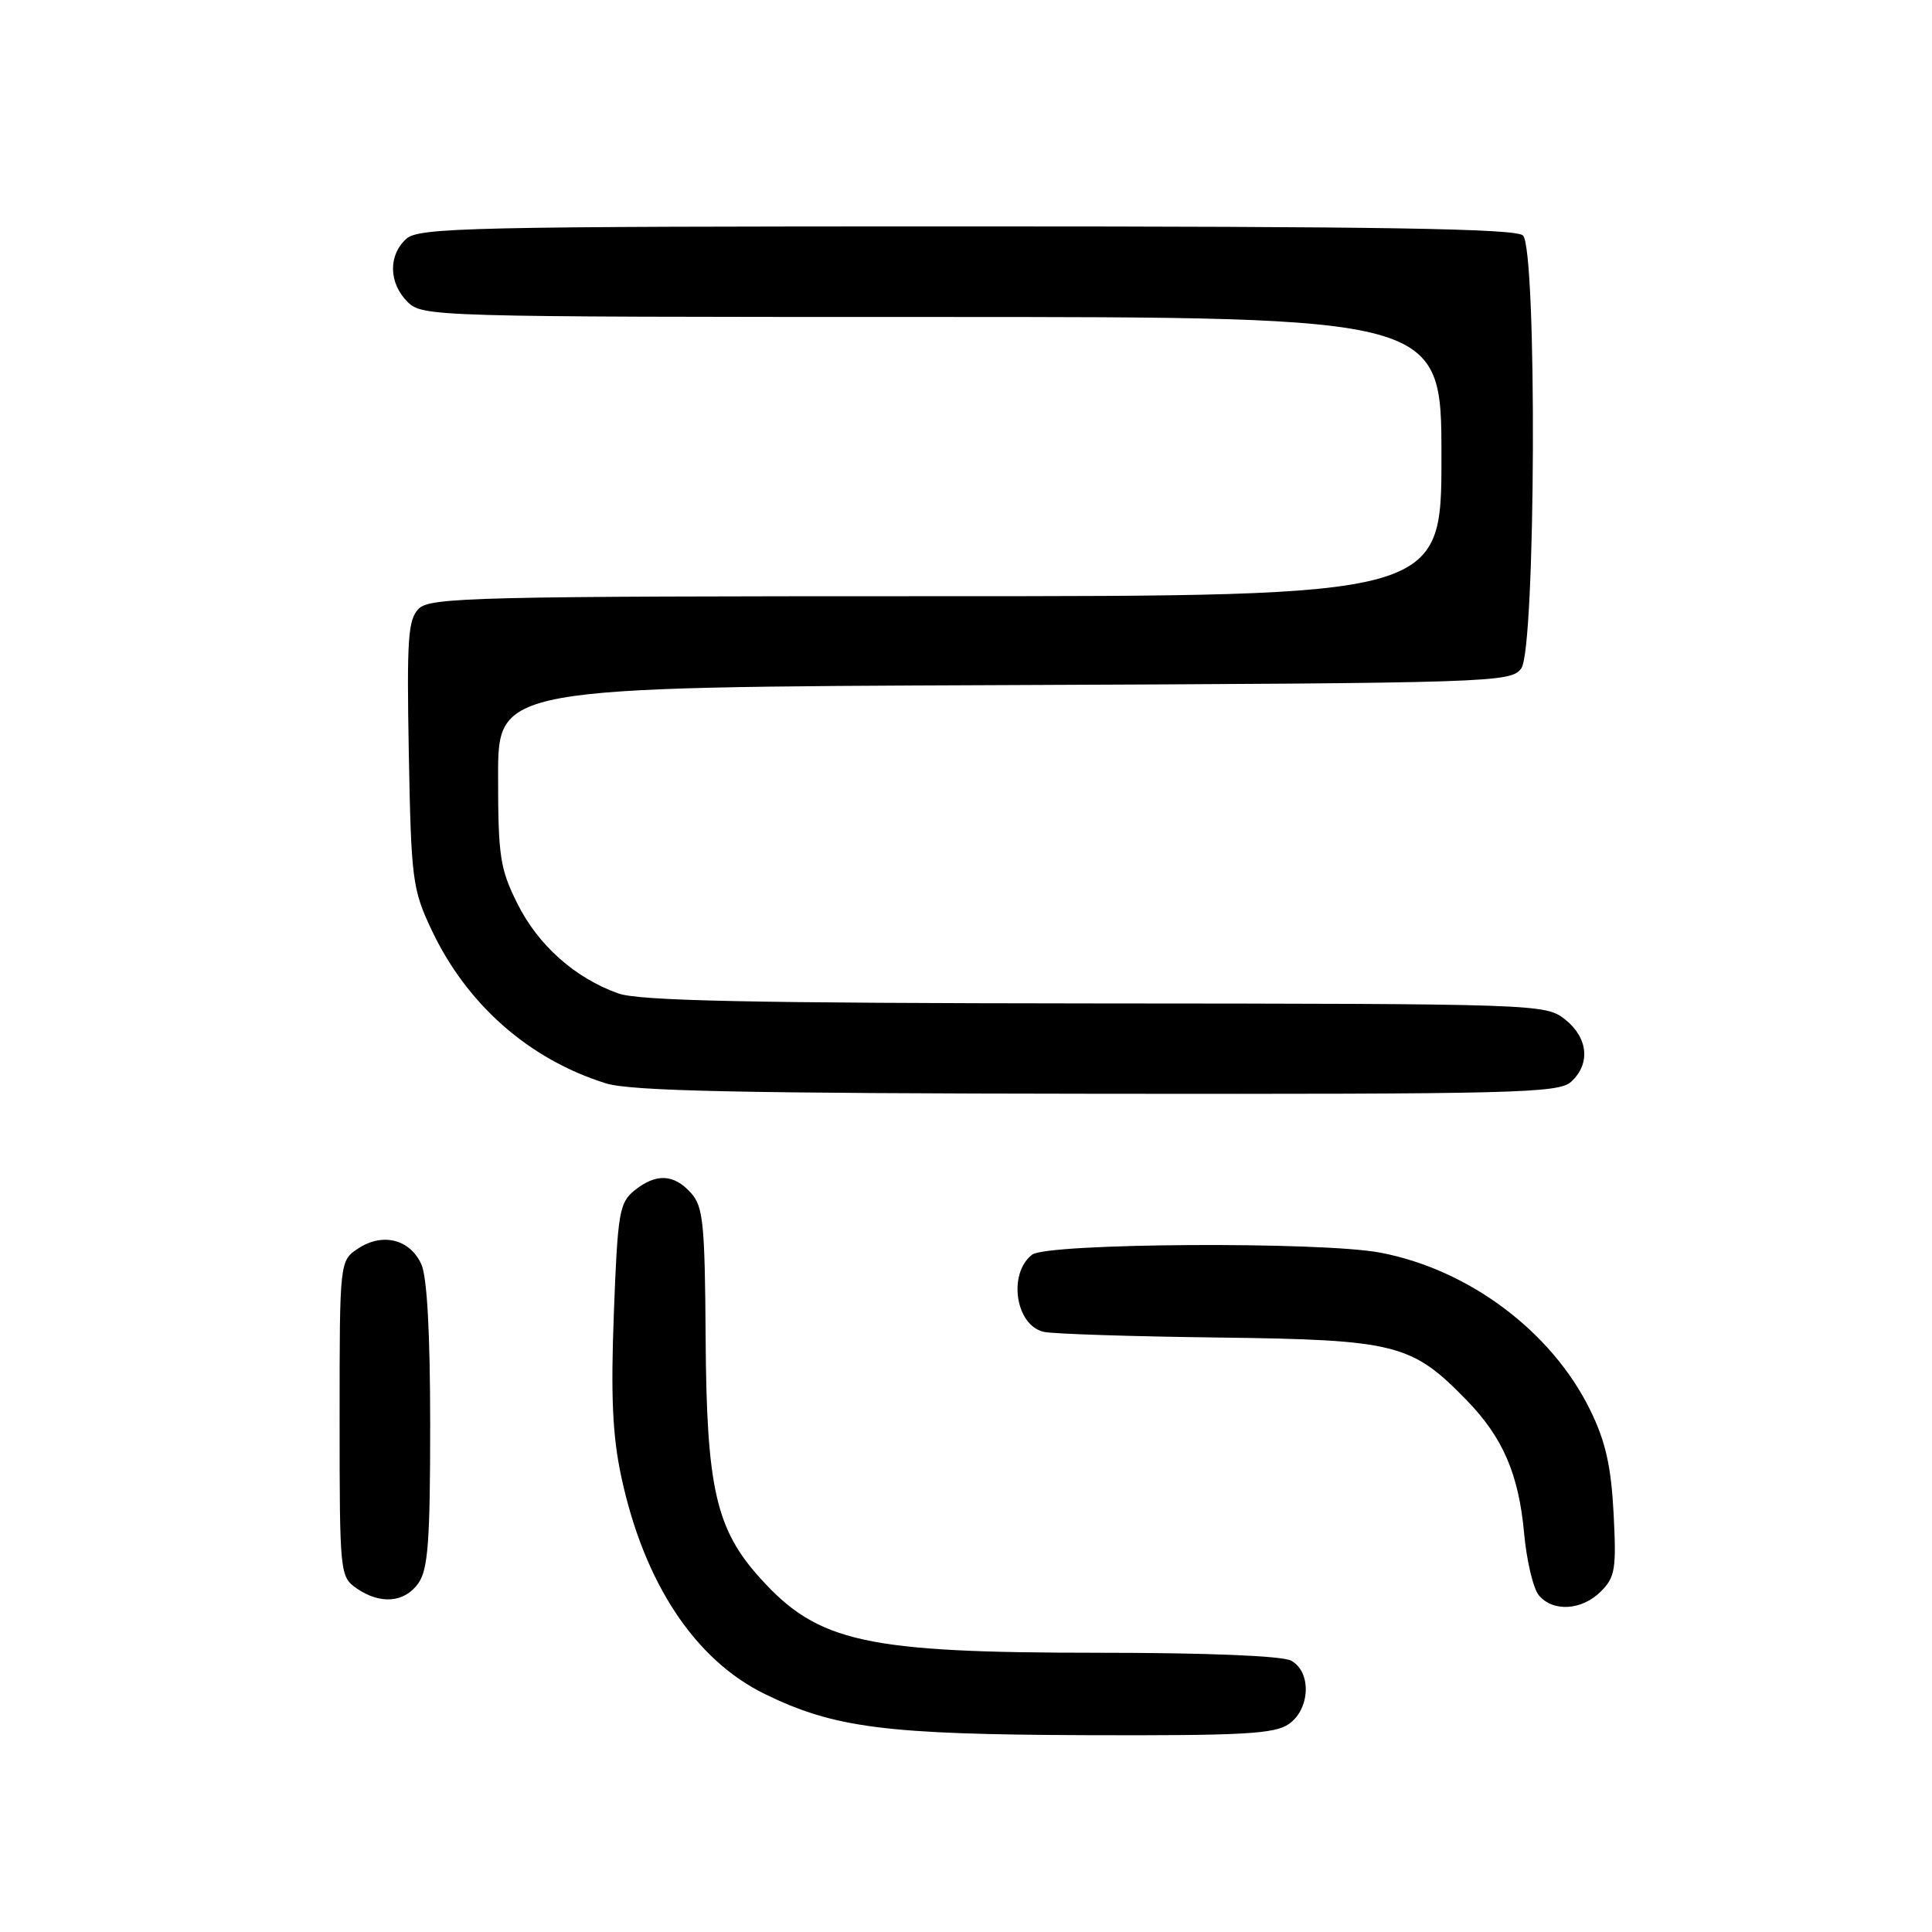 <?xml version="1.0" encoding="UTF-8" standalone="no"?>
<!DOCTYPE svg PUBLIC "-//W3C//DTD SVG 1.1//EN" "http://www.w3.org/Graphics/SVG/1.1/DTD/svg11.dtd" >
<svg xmlns="http://www.w3.org/2000/svg" xmlns:xlink="http://www.w3.org/1999/xlink" version="1.1" viewBox="0 0 256 256">
 <g >
 <path fill="currentColor"
d=" M 170.78 228.44 C 173.63 226.45 173.80 221.50 171.07 220.04 C 169.89 219.41 159.91 219.00 145.61 219.00 C 114.65 219.00 108.41 217.63 100.74 209.13 C 94.86 202.63 93.62 197.16 93.50 177.30 C 93.40 162.05 93.18 159.86 91.54 158.05 C 89.27 155.54 86.91 155.45 84.06 157.75 C 82.07 159.36 81.84 160.70 81.34 174.00 C 80.92 184.96 81.16 190.25 82.32 195.66 C 85.33 209.73 92.07 219.93 101.33 224.46 C 110.53 228.96 117.37 229.83 144.03 229.92 C 164.70 229.99 168.90 229.76 170.78 228.44 Z  M 212.12 210.88 C 214.02 208.98 214.19 207.91 213.81 200.52 C 213.48 194.25 212.74 190.99 210.72 186.86 C 205.62 176.44 194.64 168.21 182.88 165.98 C 175.05 164.49 138.76 164.71 136.76 166.25 C 133.52 168.76 134.56 175.65 138.32 176.48 C 139.52 176.75 149.95 177.09 161.50 177.23 C 185.01 177.53 187.07 178.05 194.36 185.56 C 199.14 190.48 201.23 195.32 201.95 203.13 C 202.28 206.78 203.16 210.49 203.90 211.38 C 205.77 213.63 209.60 213.40 212.12 210.88 Z  M 55.44 209.78 C 56.72 207.96 57.00 204.16 57.00 188.82 C 57.00 176.64 56.59 169.20 55.83 167.52 C 54.32 164.21 50.72 163.30 47.49 165.41 C 45.00 167.05 45.00 167.05 45.00 187.97 C 45.00 208.45 45.05 208.92 47.22 210.44 C 50.36 212.64 53.62 212.38 55.44 209.78 Z  M 208.17 143.35 C 210.78 140.99 210.44 137.49 207.37 135.07 C 204.77 133.03 203.88 133.00 145.12 132.96 C 99.22 132.92 84.67 132.62 81.91 131.63 C 76.17 129.58 71.29 125.23 68.55 119.72 C 66.25 115.11 66.00 113.45 66.00 102.83 C 66.00 91.05 66.00 91.05 133.08 90.78 C 198.16 90.51 200.20 90.44 201.58 88.56 C 203.49 85.95 203.69 33.09 201.80 31.20 C 200.89 30.29 183.16 30.00 128.13 30.00 C 62.10 30.00 55.49 30.15 53.83 31.65 C 51.43 33.83 51.50 37.50 54.00 40.00 C 55.96 41.96 57.33 42.00 123.50 42.00 C 191.00 42.00 191.00 42.00 191.00 60.50 C 191.00 79.00 191.00 79.00 124.07 79.00 C 63.20 79.00 56.99 79.15 55.49 80.65 C 54.06 82.09 53.89 84.59 54.17 99.90 C 54.48 116.47 54.65 117.83 57.14 123.12 C 61.79 133.05 70.07 140.36 80.29 143.55 C 83.57 144.57 97.98 144.88 145.42 144.93 C 200.76 144.99 206.51 144.85 208.17 143.35 Z "/>
</g>
</svg>